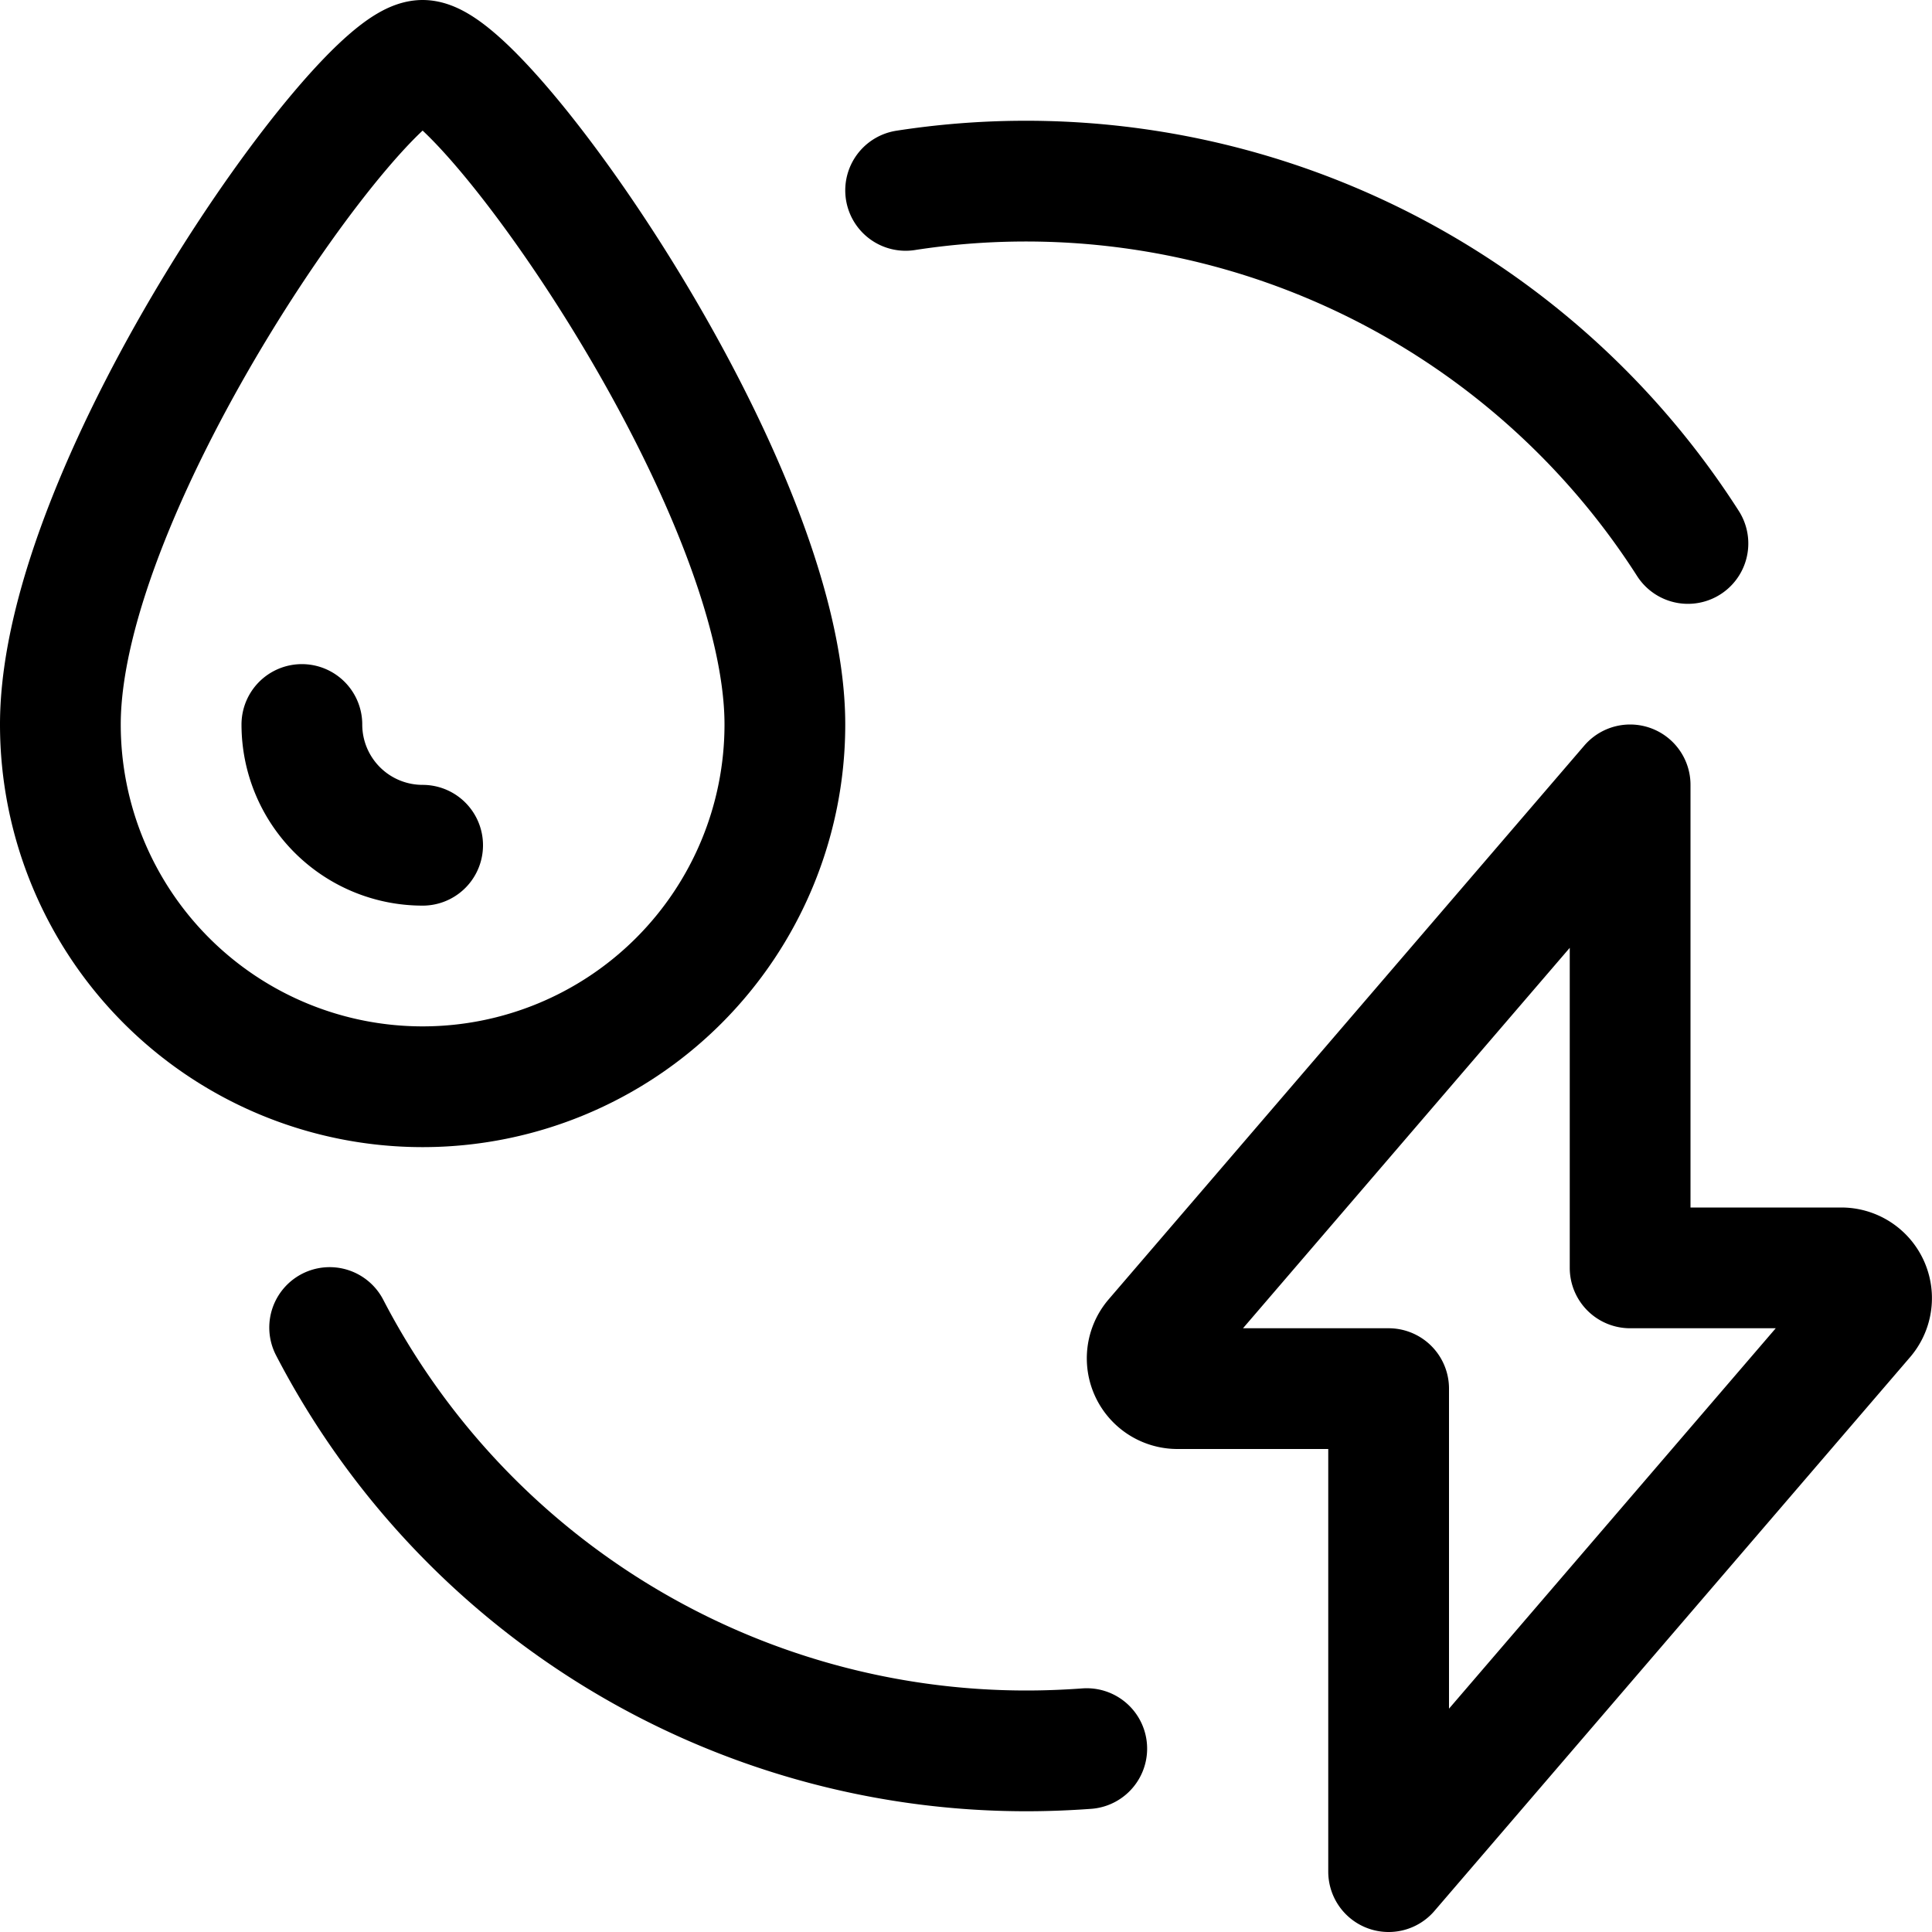 <svg id="Regular" xmlns="http://www.w3.org/2000/svg" viewBox="0 0 24 24" width="24" height="24"><defs><style>.cls-1{fill:none;stroke:#000;stroke-linecap:round;stroke-linejoin:round;stroke-width:1.5px}</style></defs><title>renewable-energy-water-power</title><path class="cls-1" d="M20.25 9.75l-5.911 6.882a.376.376 0 0 0 .286.618h2.625v6l5.911-6.882a.376.376 0 0 0-.286-.618H20.25zM9.75 9a4.5 4.5 0 0 1-9 0C.75 6 4.5.75 5.25.75S9.75 6 9.75 9zm-4.5 1.5A1.5 1.5 0 0 1 3.75 9m9.75 12.722c-.247.018-.5.028-.749.028a9.748 9.748 0 0 1-8.656-5.259M11.25 2.365a9.764 9.764 0 0 1 9.718 4.386"/></svg>